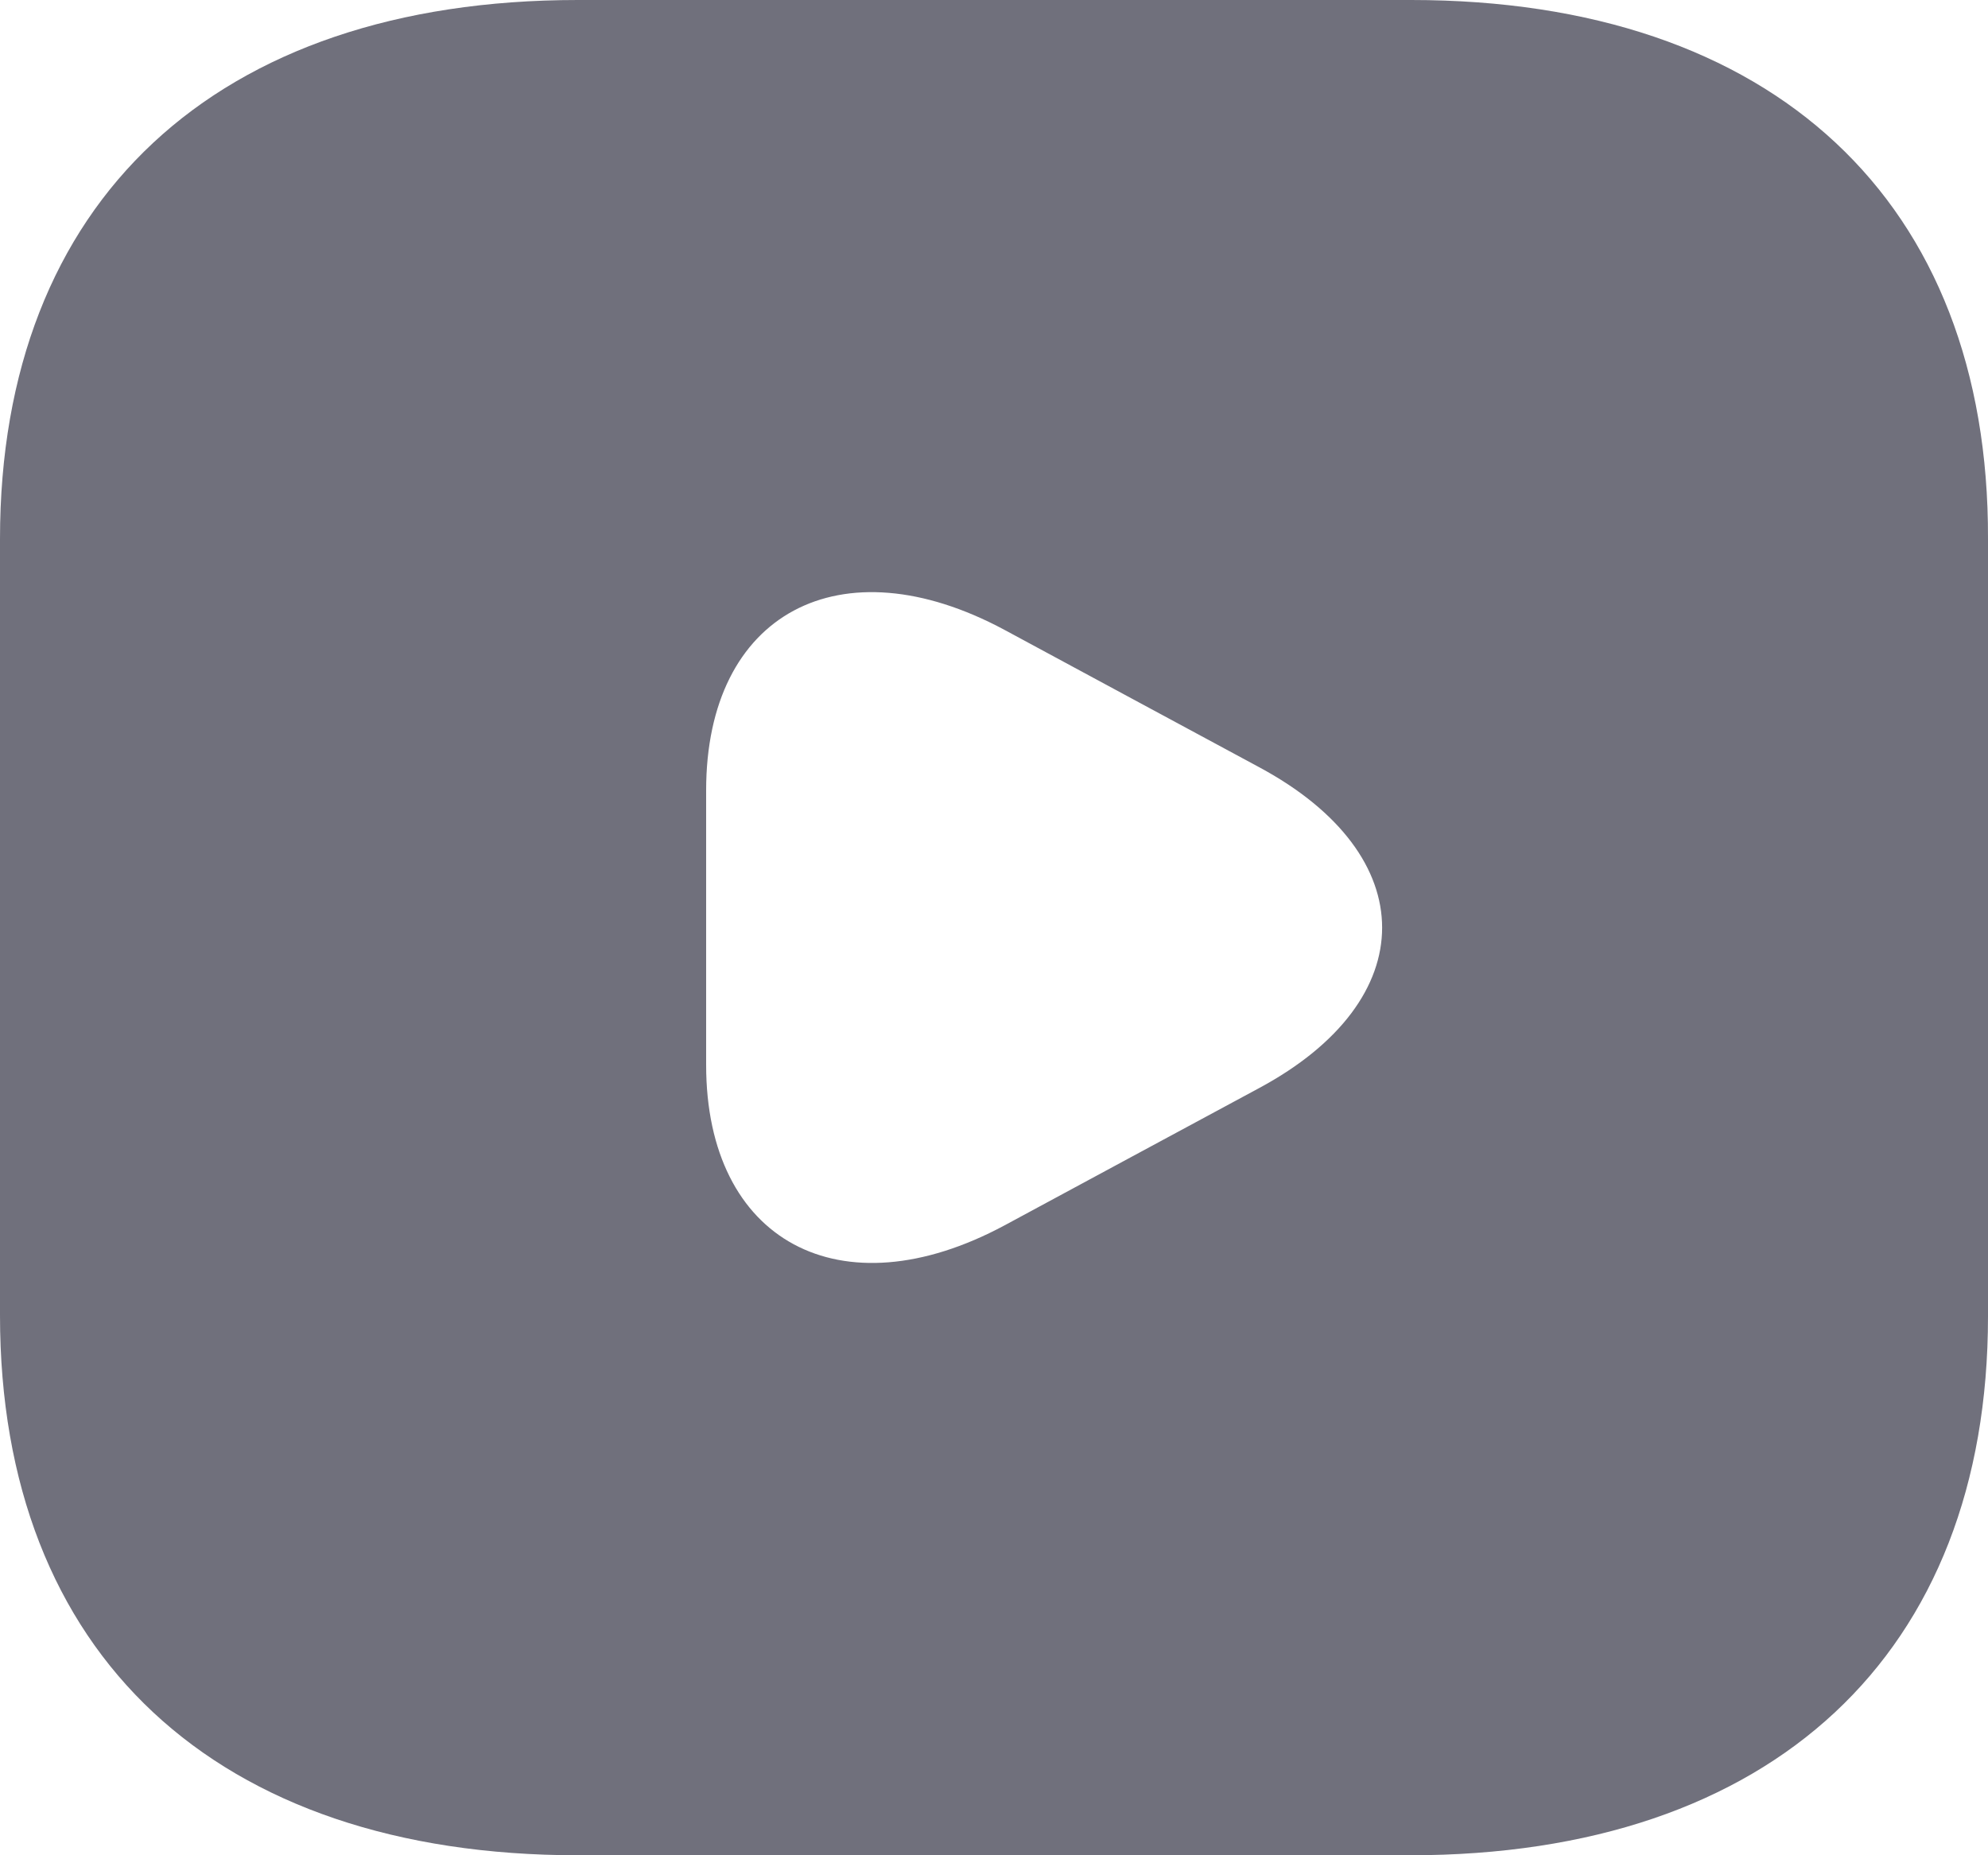 <svg width="15" height="14" viewBox="0 0 15 14" fill="none" xmlns="http://www.w3.org/2000/svg">
<path d="M10.648 0H4.36C1.628 0 0 1.519 0 4.067V9.926C0 12.481 1.628 14 4.36 14H10.64C13.372 14 15 12.481 15 9.933V4.067C15.008 1.519 13.379 0 10.648 0ZM9.5 8.211L8.539 8.729L7.579 9.247C6.341 9.912 5.328 9.366 5.328 8.036V5.964C5.328 4.627 6.341 4.088 7.579 4.753L8.539 5.271L9.5 5.789C10.738 6.454 10.738 7.546 9.5 8.211Z" fill="#70707C"/>
</svg>
